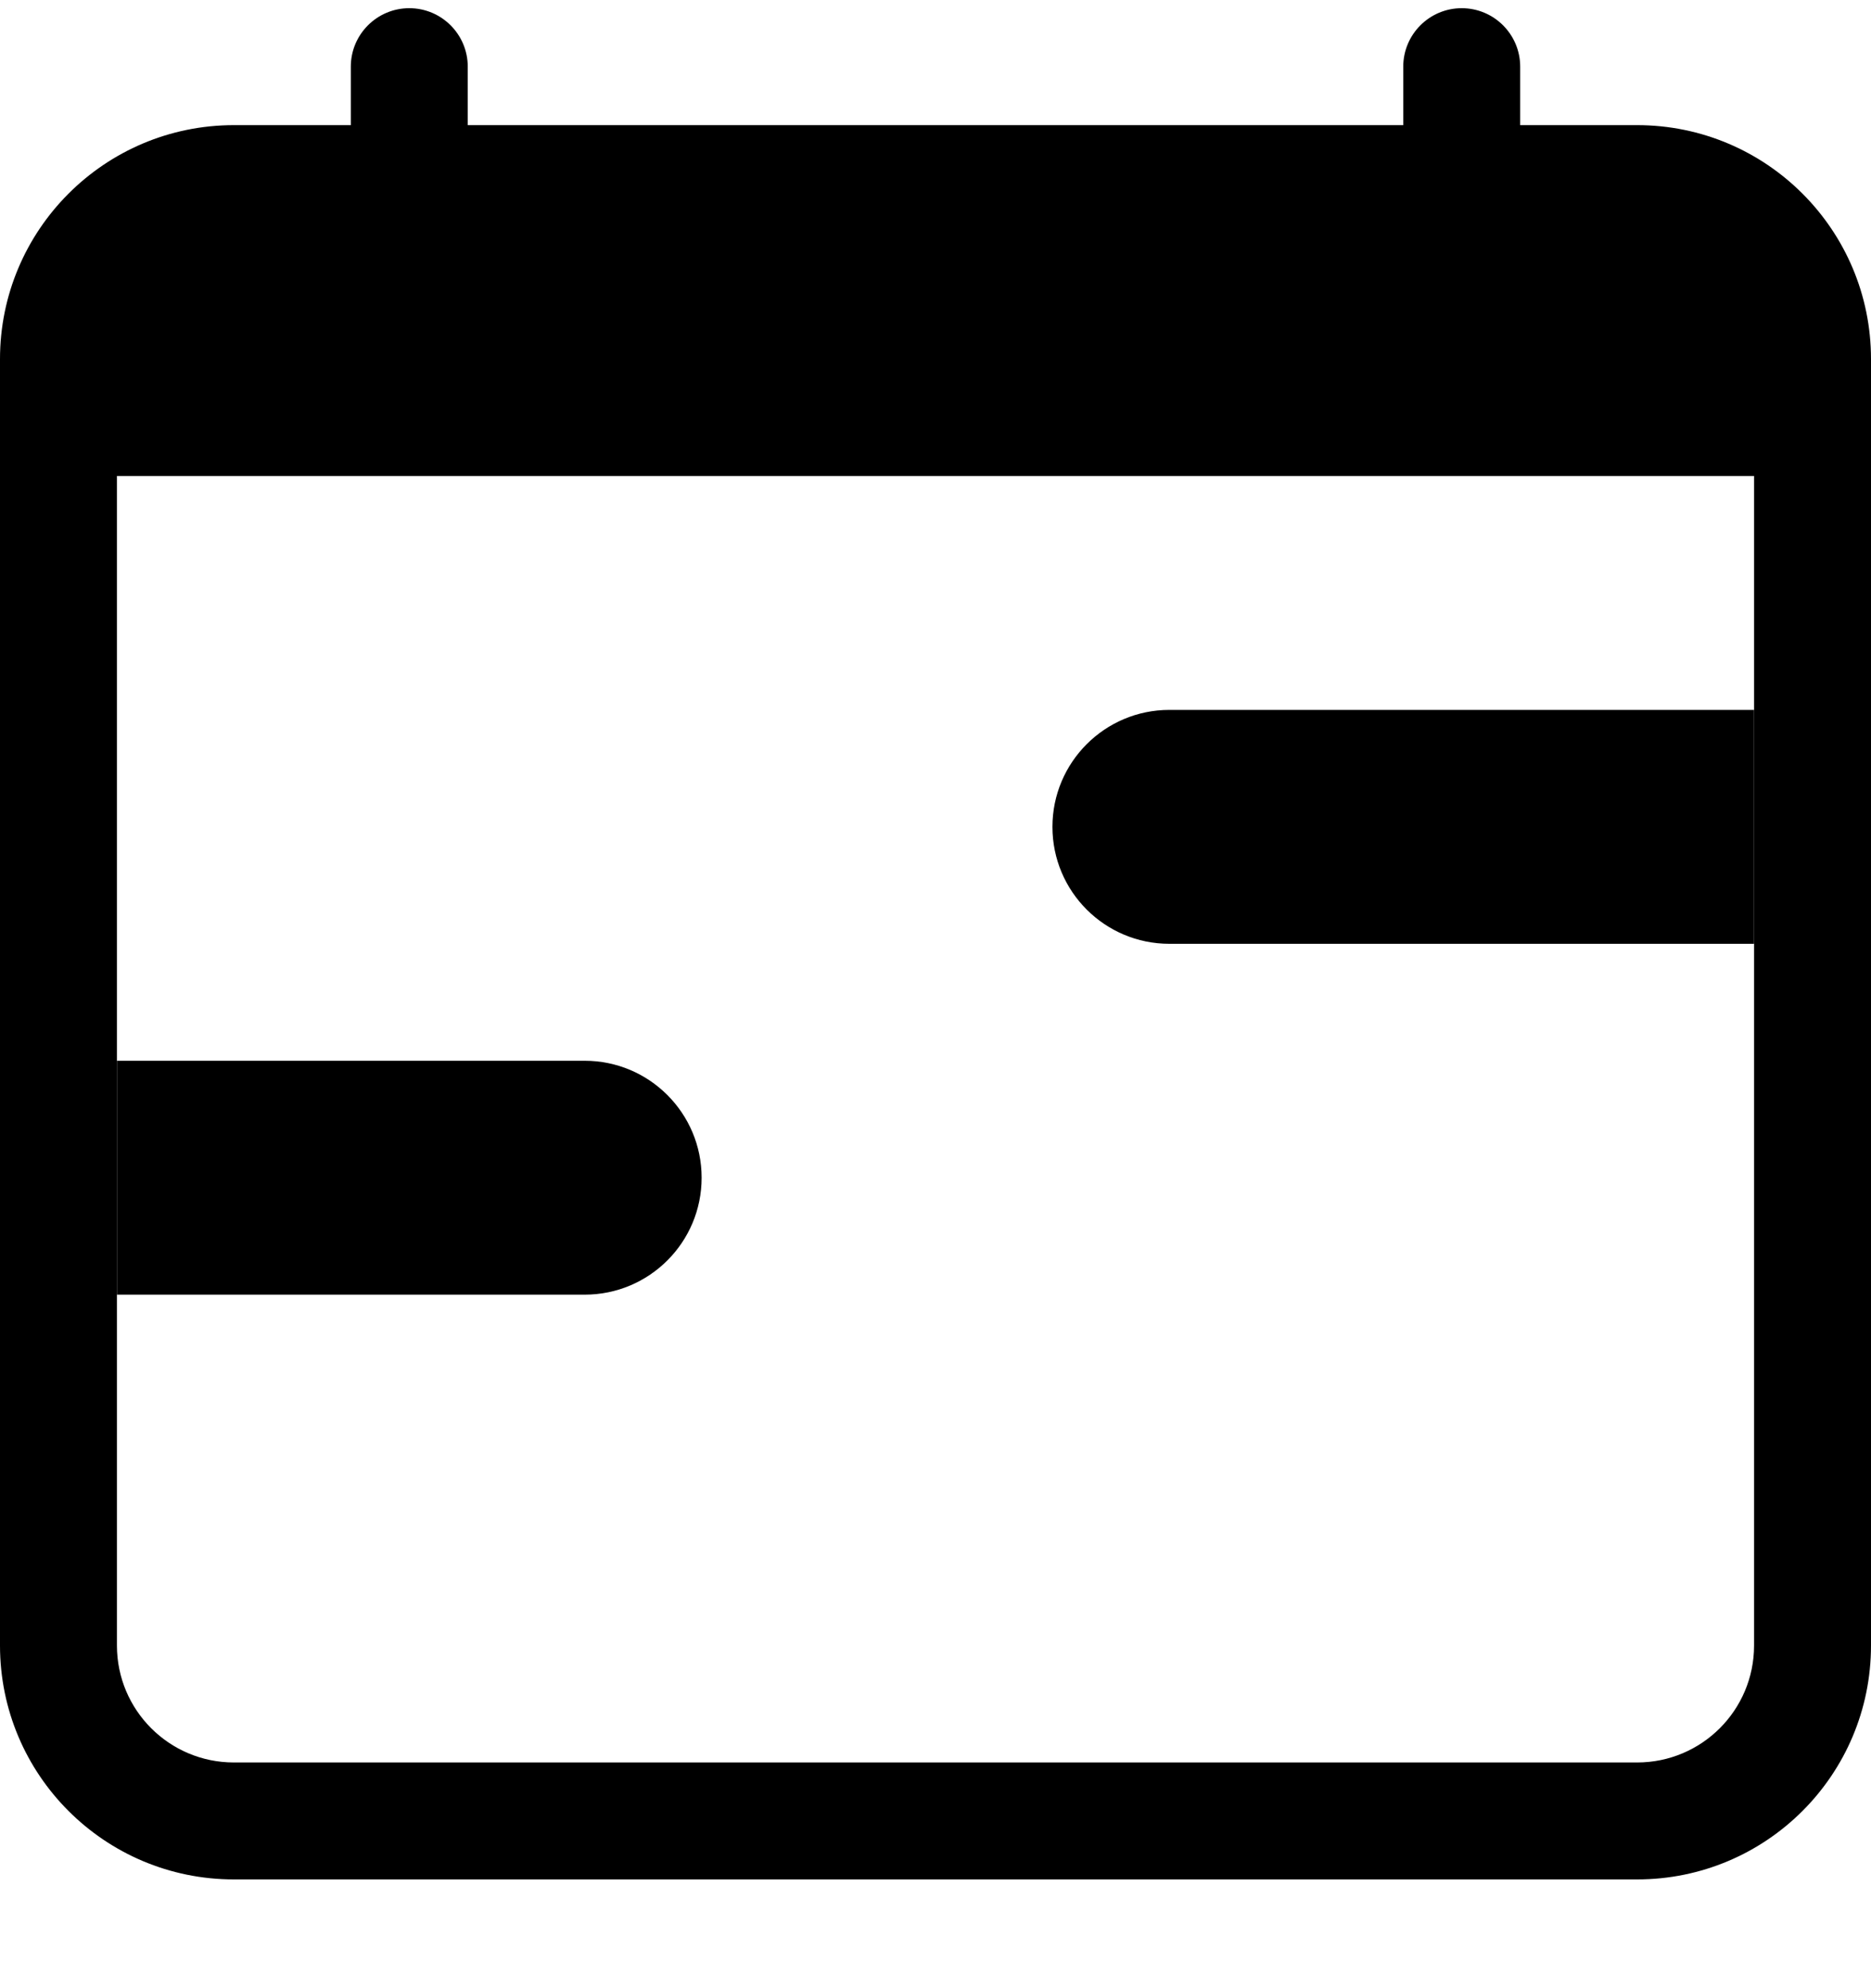 <svg width="16" height="17" viewBox="0 0 16 17" fill="none" xmlns="http://www.w3.org/2000/svg">
<path d="M9 7.07C9 6.518 9.448 6.07 10 6.07H15V8.07H10C9.448 8.07 9 7.623 9 7.07Z" fill="black"/>
<path d="M1 9.07H5C5.552 9.07 6 9.518 6 10.07C6 10.623 5.552 11.07 5 11.07H1V9.07Z" fill="black"/>
<path d="M3.5 0.07C3.776 0.07 4 0.294 4 0.57V1.07H12V0.57C12 0.294 12.224 0.07 12.5 0.07C12.776 0.07 13 0.294 13 0.57V1.07H14C15.105 1.07 16 1.966 16 3.07V14.07C16 15.175 15.105 16.07 14 16.07H2C0.895 16.07 0 15.175 0 14.07V3.07C0 1.966 0.895 1.07 2 1.07H3V0.57C3 0.294 3.224 0.07 3.5 0.07ZM1 4.07V14.07C1 14.623 1.448 15.07 2 15.07H14C14.552 15.07 15 14.623 15 14.07V4.07H1Z" fill="black"/>
</svg>
